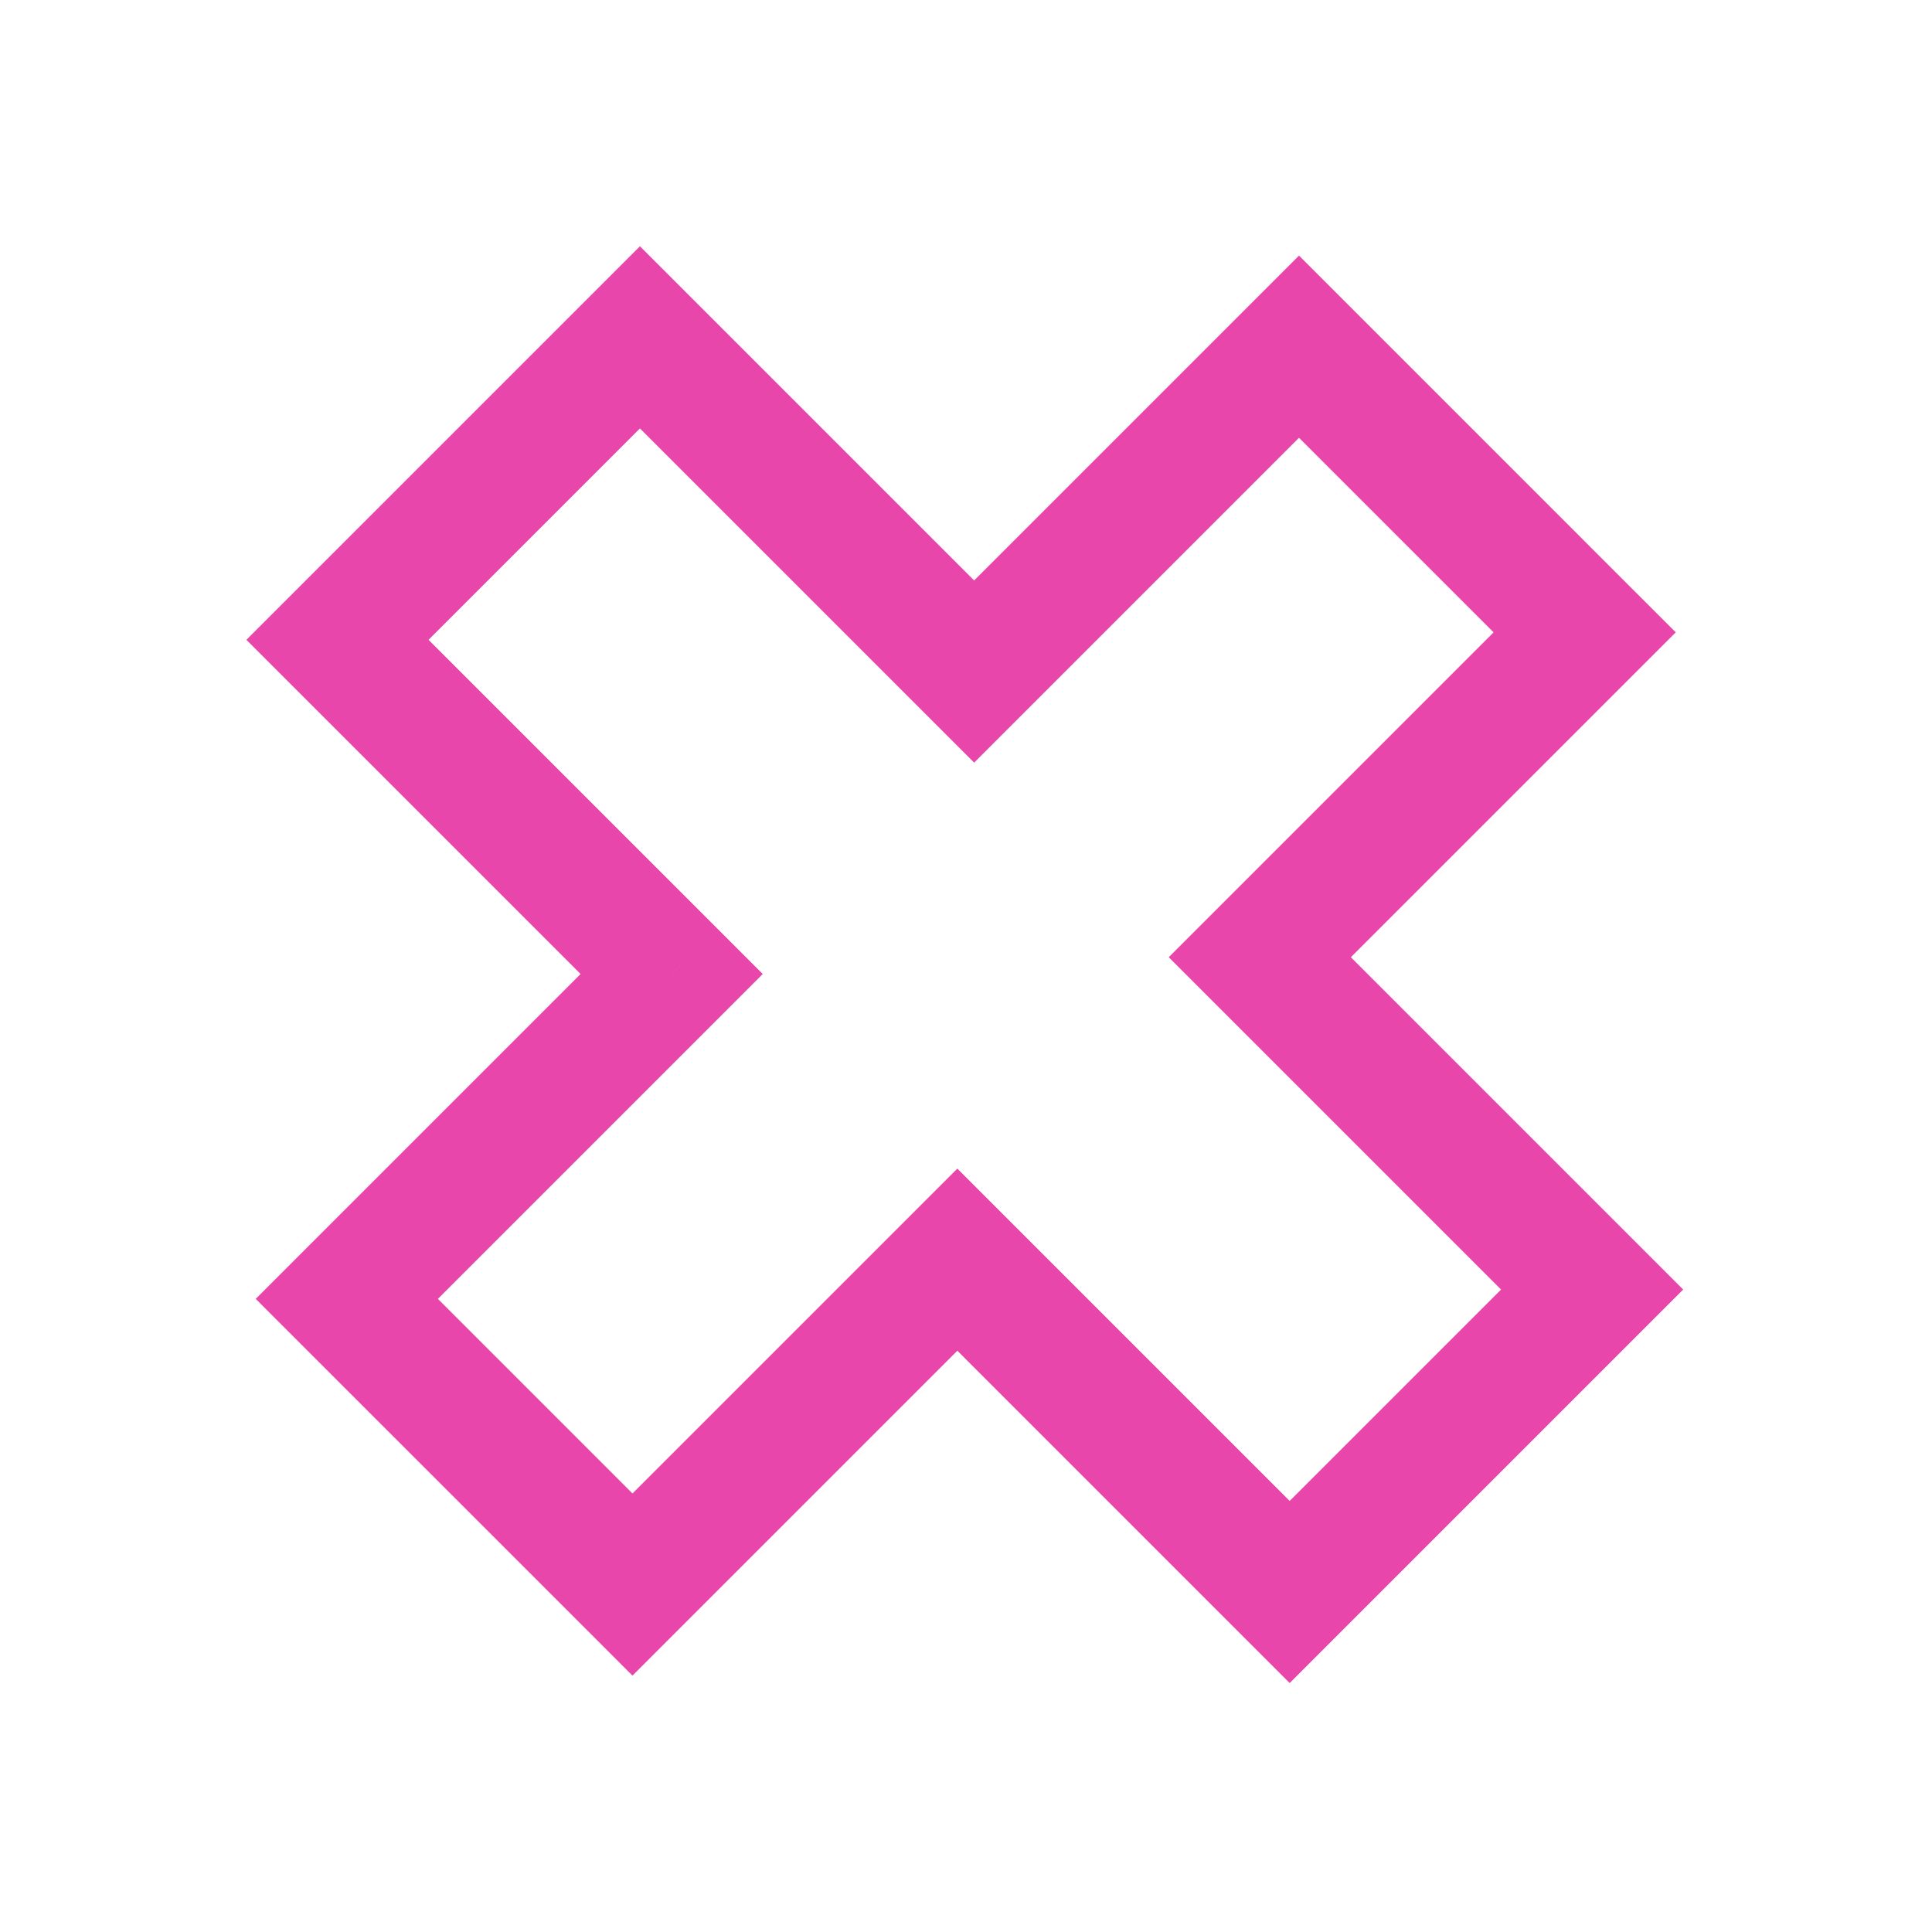 <svg width="60" height="60" viewBox="0 0 60 60" fill="none" xmlns="http://www.w3.org/2000/svg">
<path d="M49.213 19.638L50.627 21.052L52.042 19.638L50.627 18.224L49.213 19.638ZM39.124 29.727L37.71 28.313L36.296 29.727L37.71 31.141L39.124 29.727ZM49.445 40.048L50.859 41.462L52.273 40.048L50.859 38.634L49.445 40.048ZM40.052 49.441L38.638 50.855L40.052 52.269L41.466 50.855L40.052 49.441ZM29.731 39.12L31.145 37.706L29.731 36.292L28.317 37.706L29.731 39.12ZM19.642 49.209L18.228 50.623L19.642 52.038L21.056 50.623L19.642 49.209ZM10.771 40.338L9.356 38.923L7.942 40.338L9.356 41.752L10.771 40.338ZM20.86 30.249L22.274 31.663L23.688 30.249L22.274 28.834L20.86 30.249ZM10.481 19.87L9.066 18.456L7.652 19.87L9.066 21.284L10.481 19.87ZM19.874 10.477L21.288 9.062L19.874 7.648L18.46 9.062L19.874 10.477ZM30.253 20.855L28.839 22.27L30.253 23.684L31.667 22.27L30.253 20.855ZM40.342 10.767L41.756 9.352L40.342 7.938L38.928 9.352L40.342 10.767ZM47.799 18.224L37.71 28.313L40.538 31.141L50.627 21.052L47.799 18.224ZM37.71 31.141L48.031 41.462L50.859 38.634L40.538 28.313L37.71 31.141ZM48.031 38.634L38.638 48.027L41.466 50.855L50.859 41.462L48.031 38.634ZM41.466 48.027L31.145 37.706L28.317 40.534L38.638 50.855L41.466 48.027ZM28.317 37.706L18.228 47.795L21.056 50.623L31.145 40.534L28.317 37.706ZM21.056 47.795L12.185 38.923L9.356 41.752L18.228 50.623L21.056 47.795ZM12.185 41.752L22.274 31.663L19.445 28.834L9.356 38.923L12.185 41.752ZM22.274 28.834L11.895 18.456L9.066 21.284L19.445 31.663L22.274 28.834ZM11.895 21.284L21.288 11.891L18.46 9.062L9.066 18.456L11.895 21.284ZM18.46 11.891L28.839 22.27L31.667 19.441L21.288 9.062L18.46 11.891ZM31.667 22.27L41.756 12.181L38.928 9.352L28.839 19.441L31.667 22.27ZM38.928 12.181L47.799 21.052L50.627 18.224L41.756 9.352L38.928 12.181Z" fill="#E846AB"/>
</svg>
